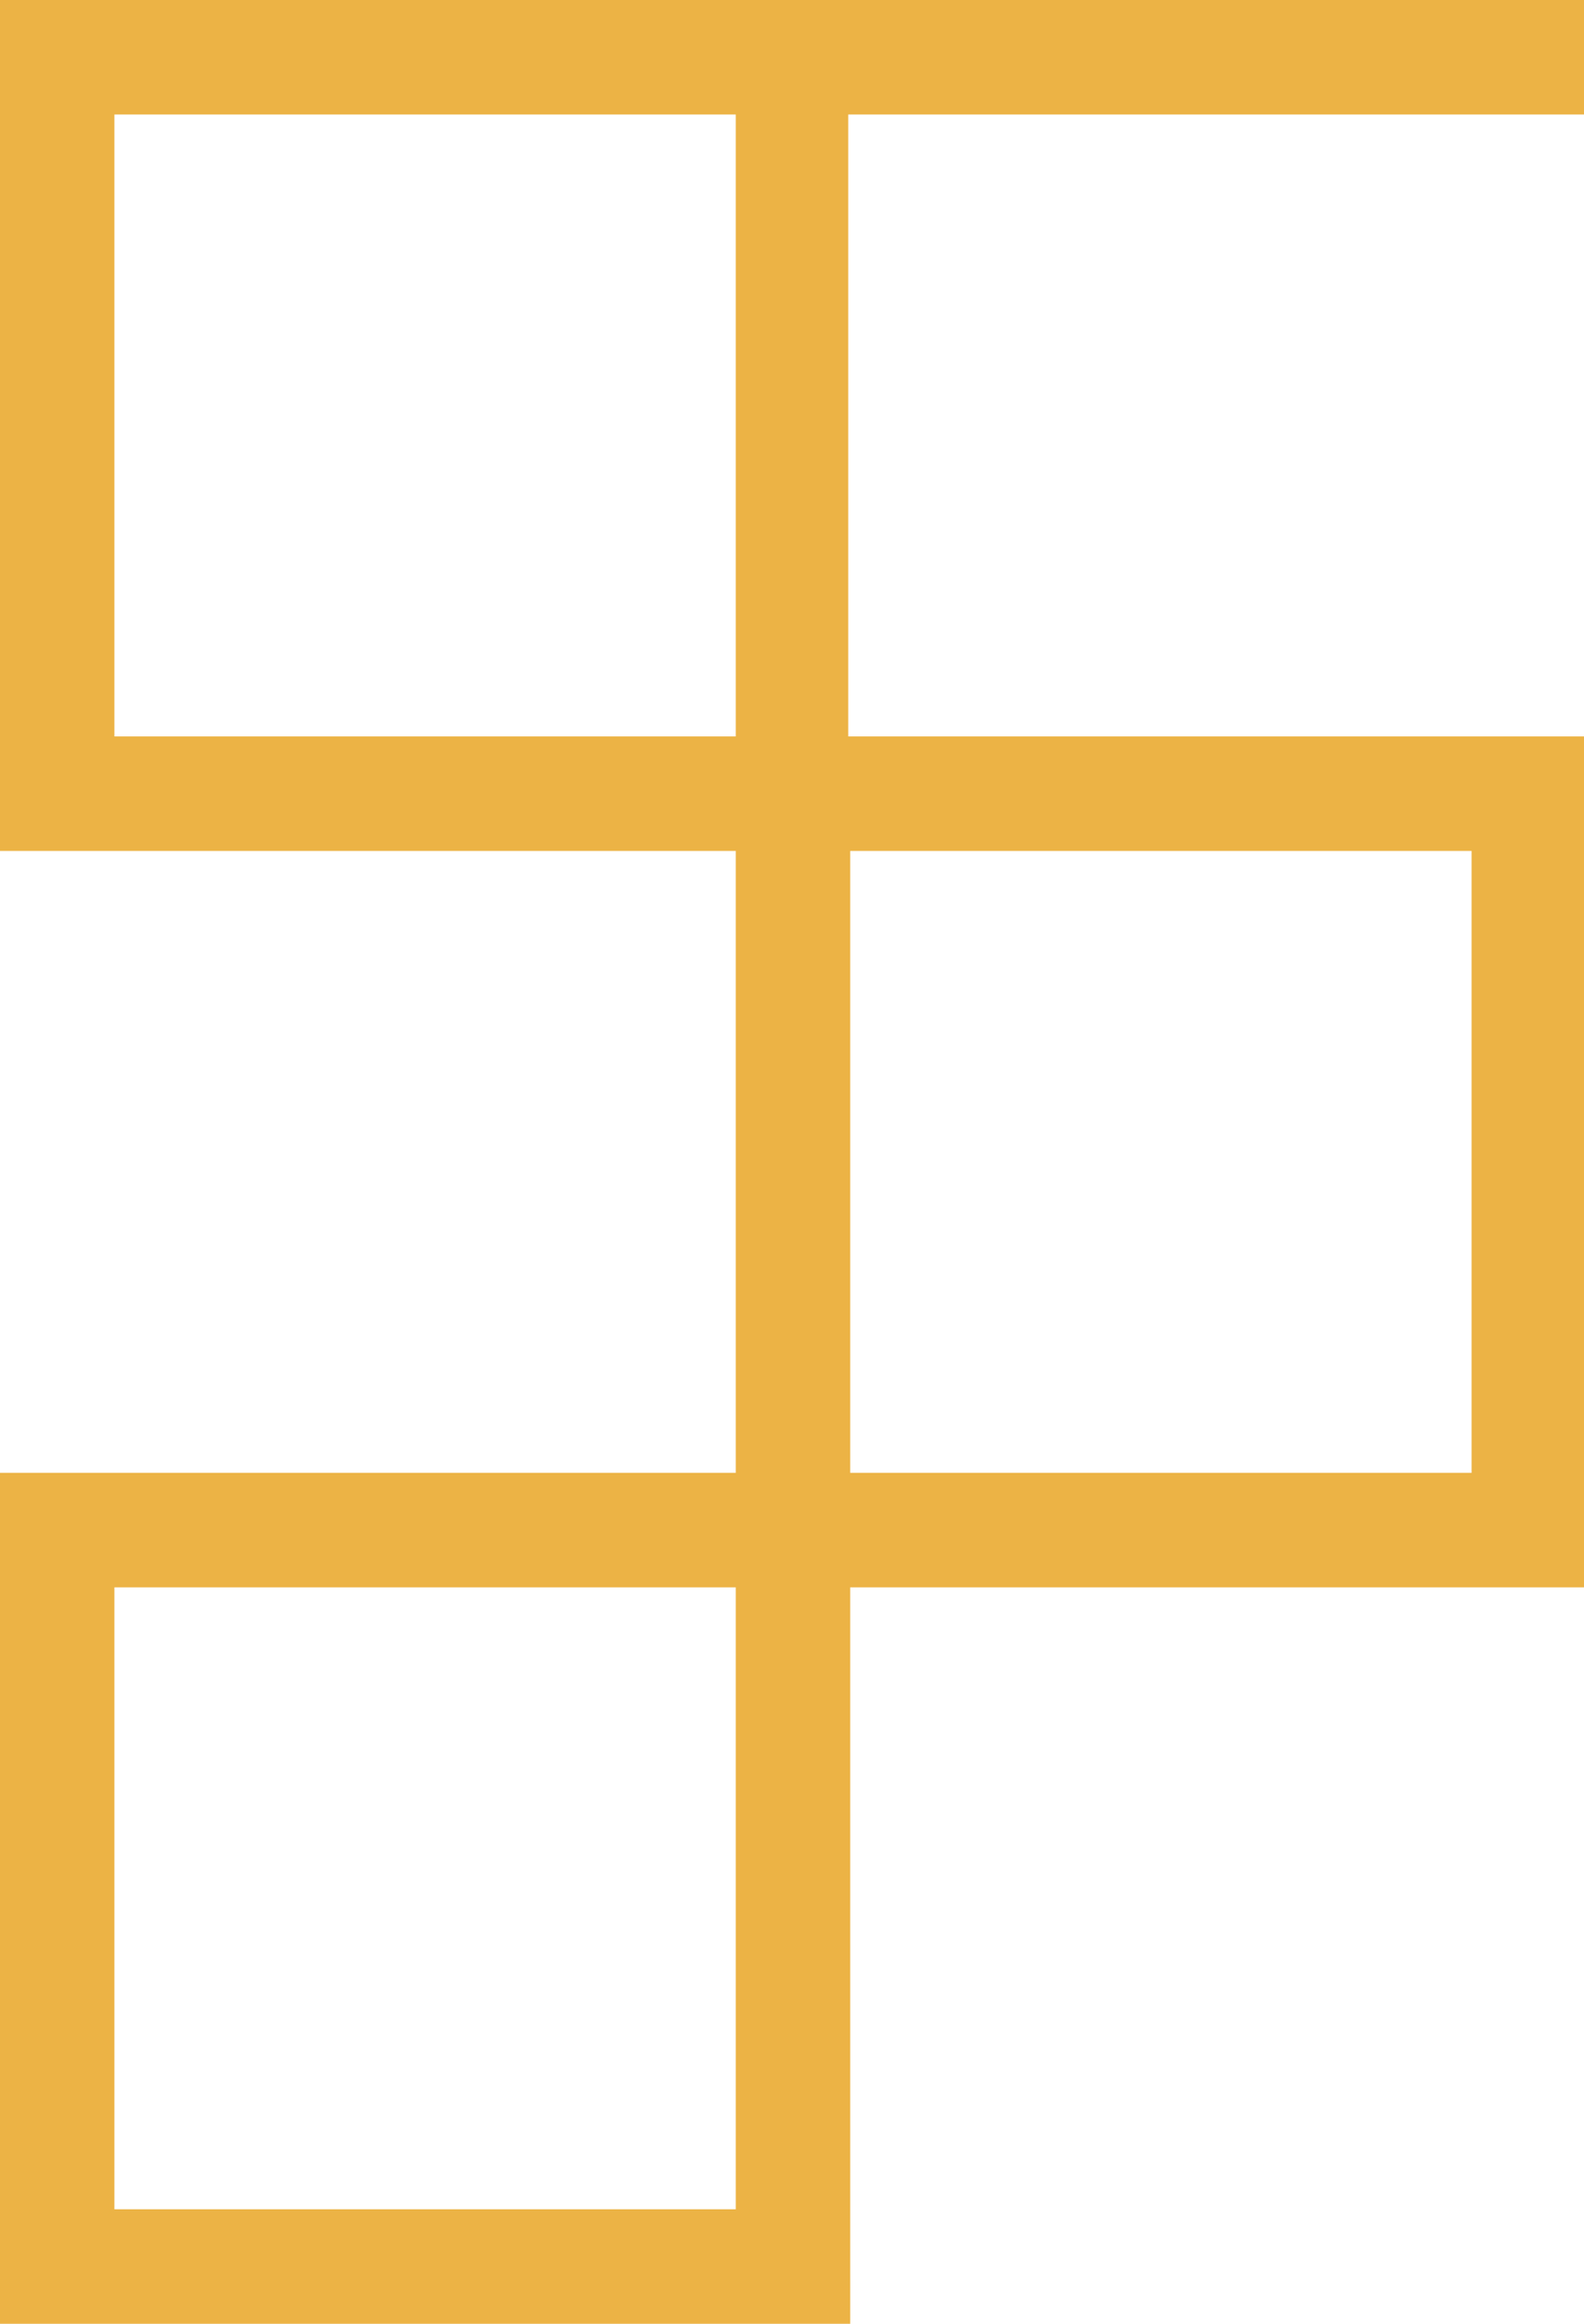<?xml version="1.0" encoding="utf-8"?>
<svg version="1.1" xmlns="http://www.w3.org/2000/svg" xmlns:xlink="http://www.w3.org/1999/xlink" height="88" width="60">
  <defs>
    <path id="path-1" opacity="1" fill-rule="evenodd" d="M0,32.224 L0,0 L60,0 L60,4.336 L32.13,4.336 L32.13,27.888 L60,27.888 L60,60.112 L32.204,60.112 L32.204,88 L0,88 L0,55.776 L27.87,55.776 L27.87,32.224 L0,32.224 M27.87,4.336 L4.334,4.336 L4.334,27.888 L27.87,27.888 L27.87,4.336 M32.204,32.224 L55.741,32.224 L55.741,55.776 L32.204,55.776 L32.204,32.224 M27.87,60.112 L4.334,60.112 L4.334,83.664 L27.87,83.664 L27.87,60.112 "/>
  </defs>
  <g opacity="1">
    <use xlink:href="#path-1" fill="rgb(236,179,69)" fill-opacity="1"/>
  </g>
</svg>